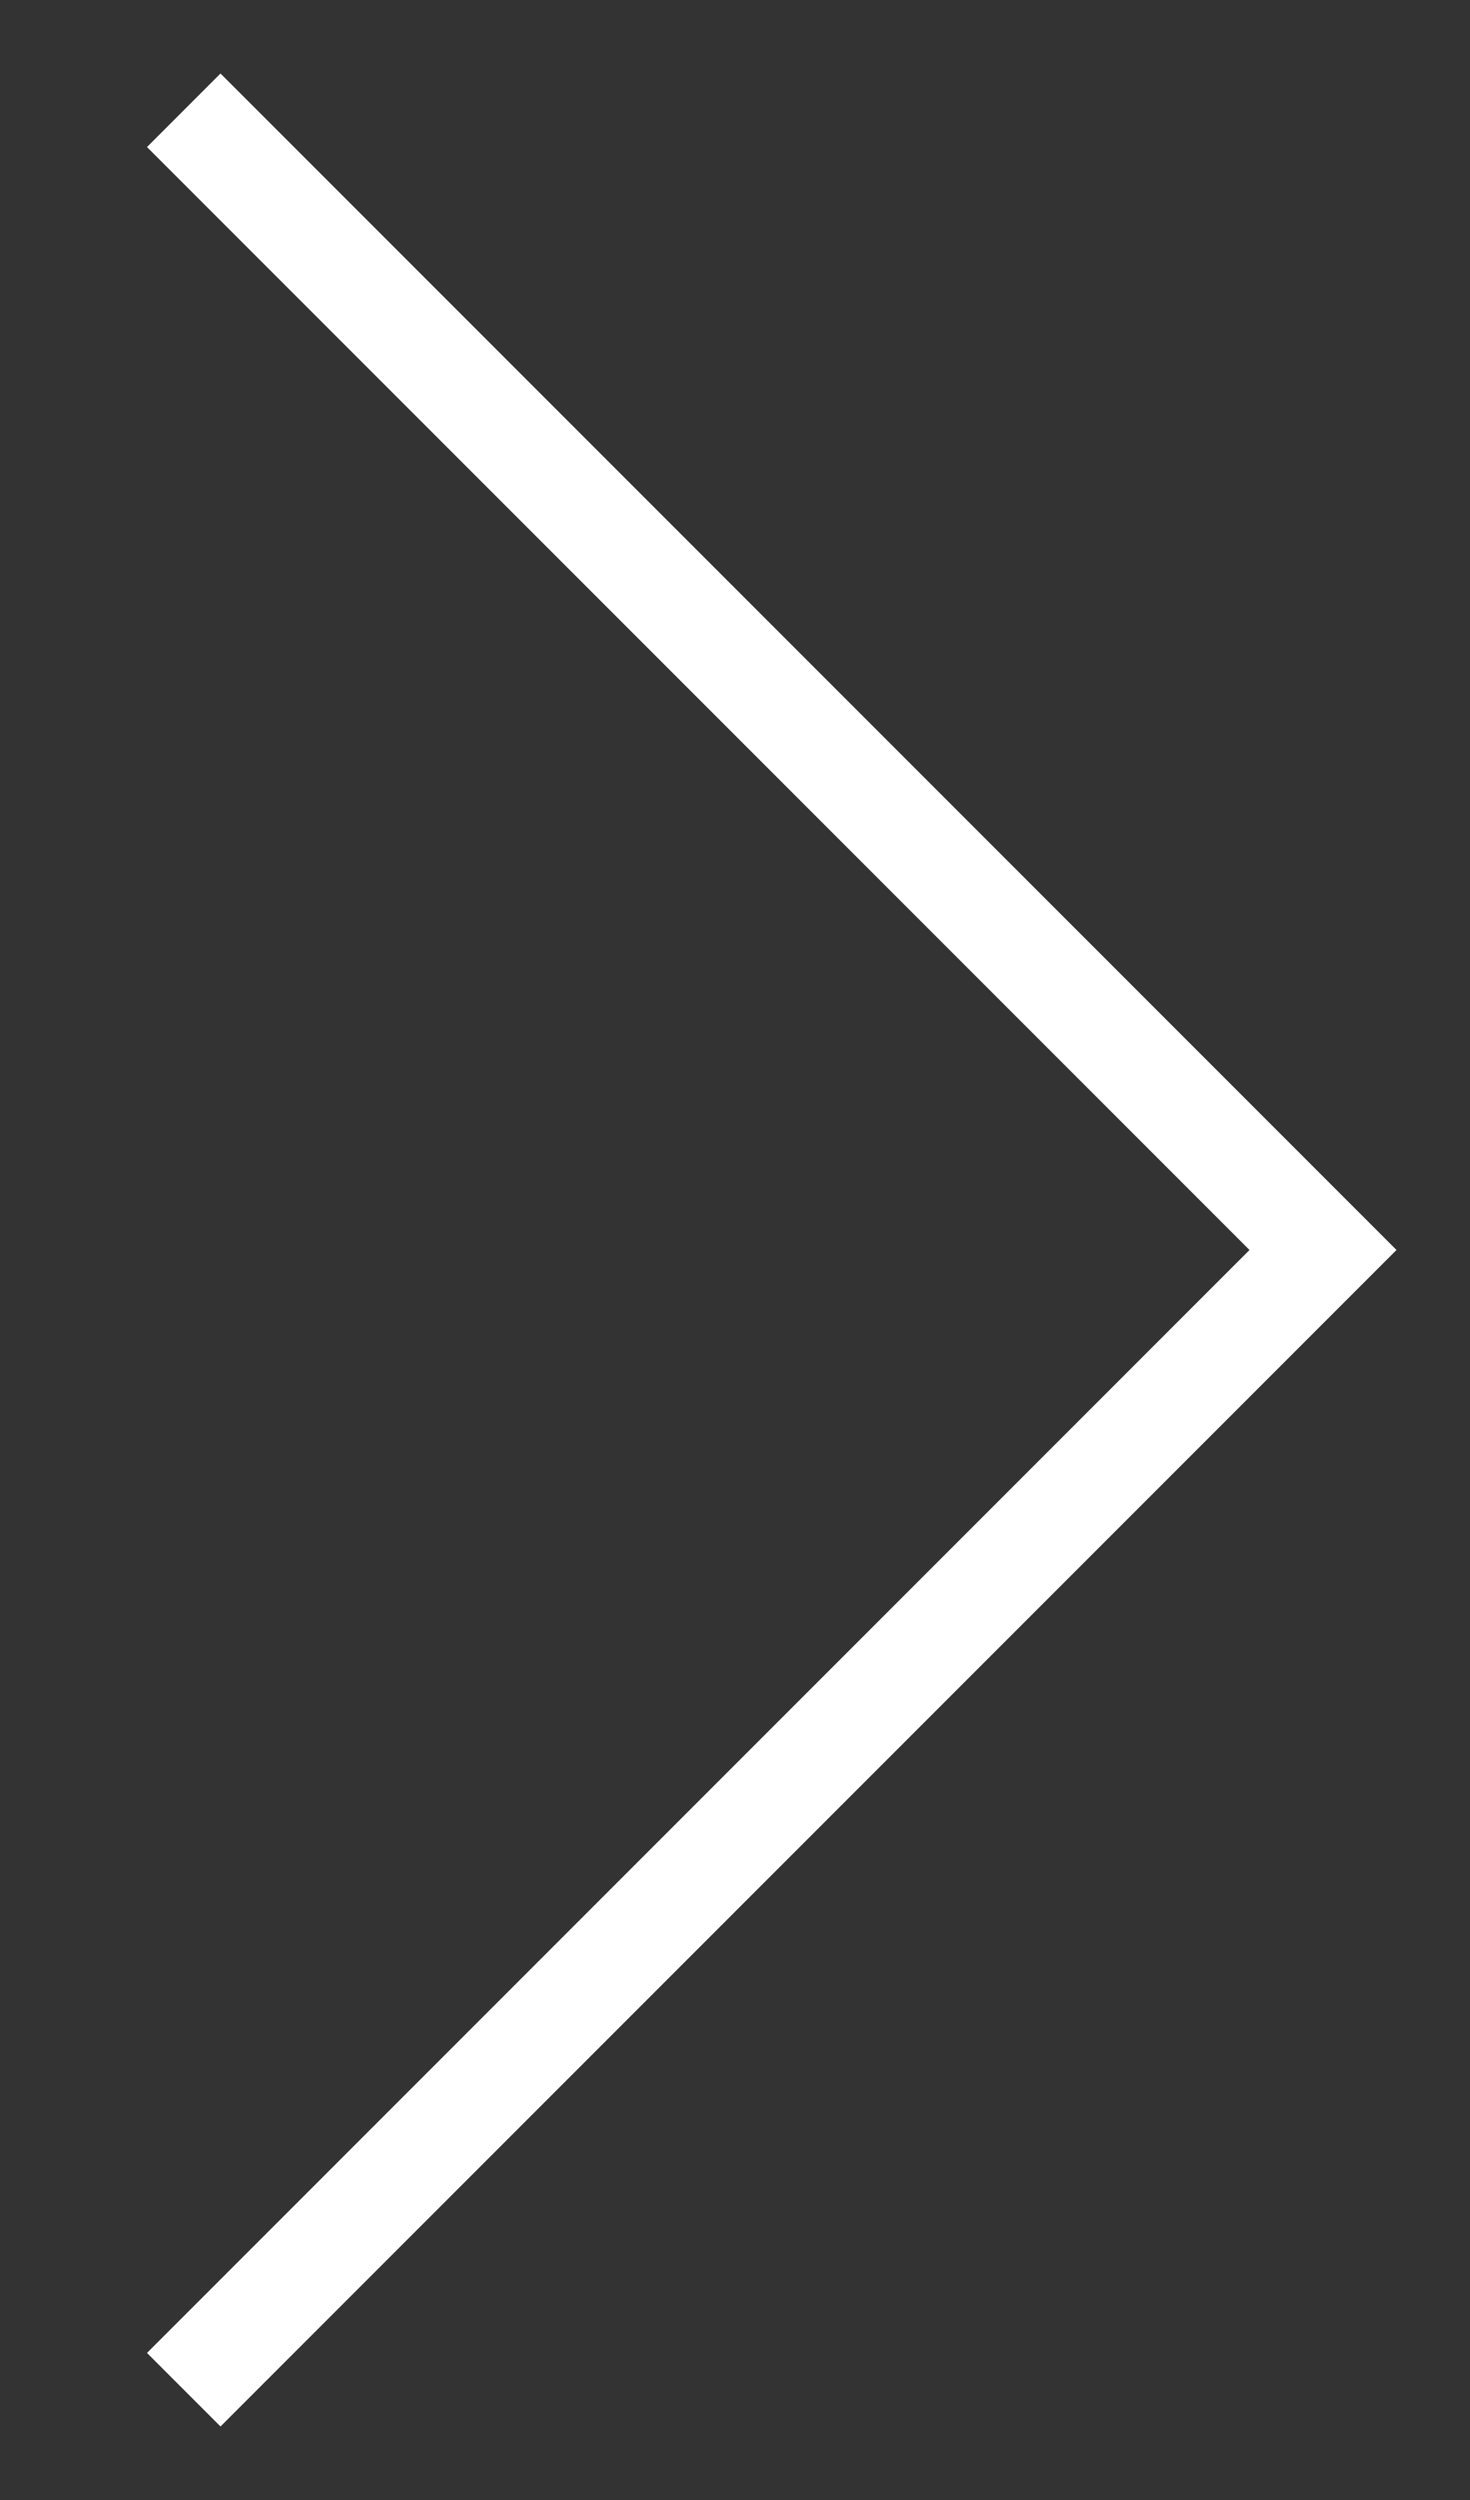 <?xml version="1.0" encoding="UTF-8"?>
<svg xmlns="http://www.w3.org/2000/svg" width="20" height="34"><rect width="100%" height="100%" fill="#333333" stroke="none"/><path d="m 1,3 2,-2 16,16 -16,16 -1,-1 15,-15 -15,-15 z" fill="#FFF"/></svg>
